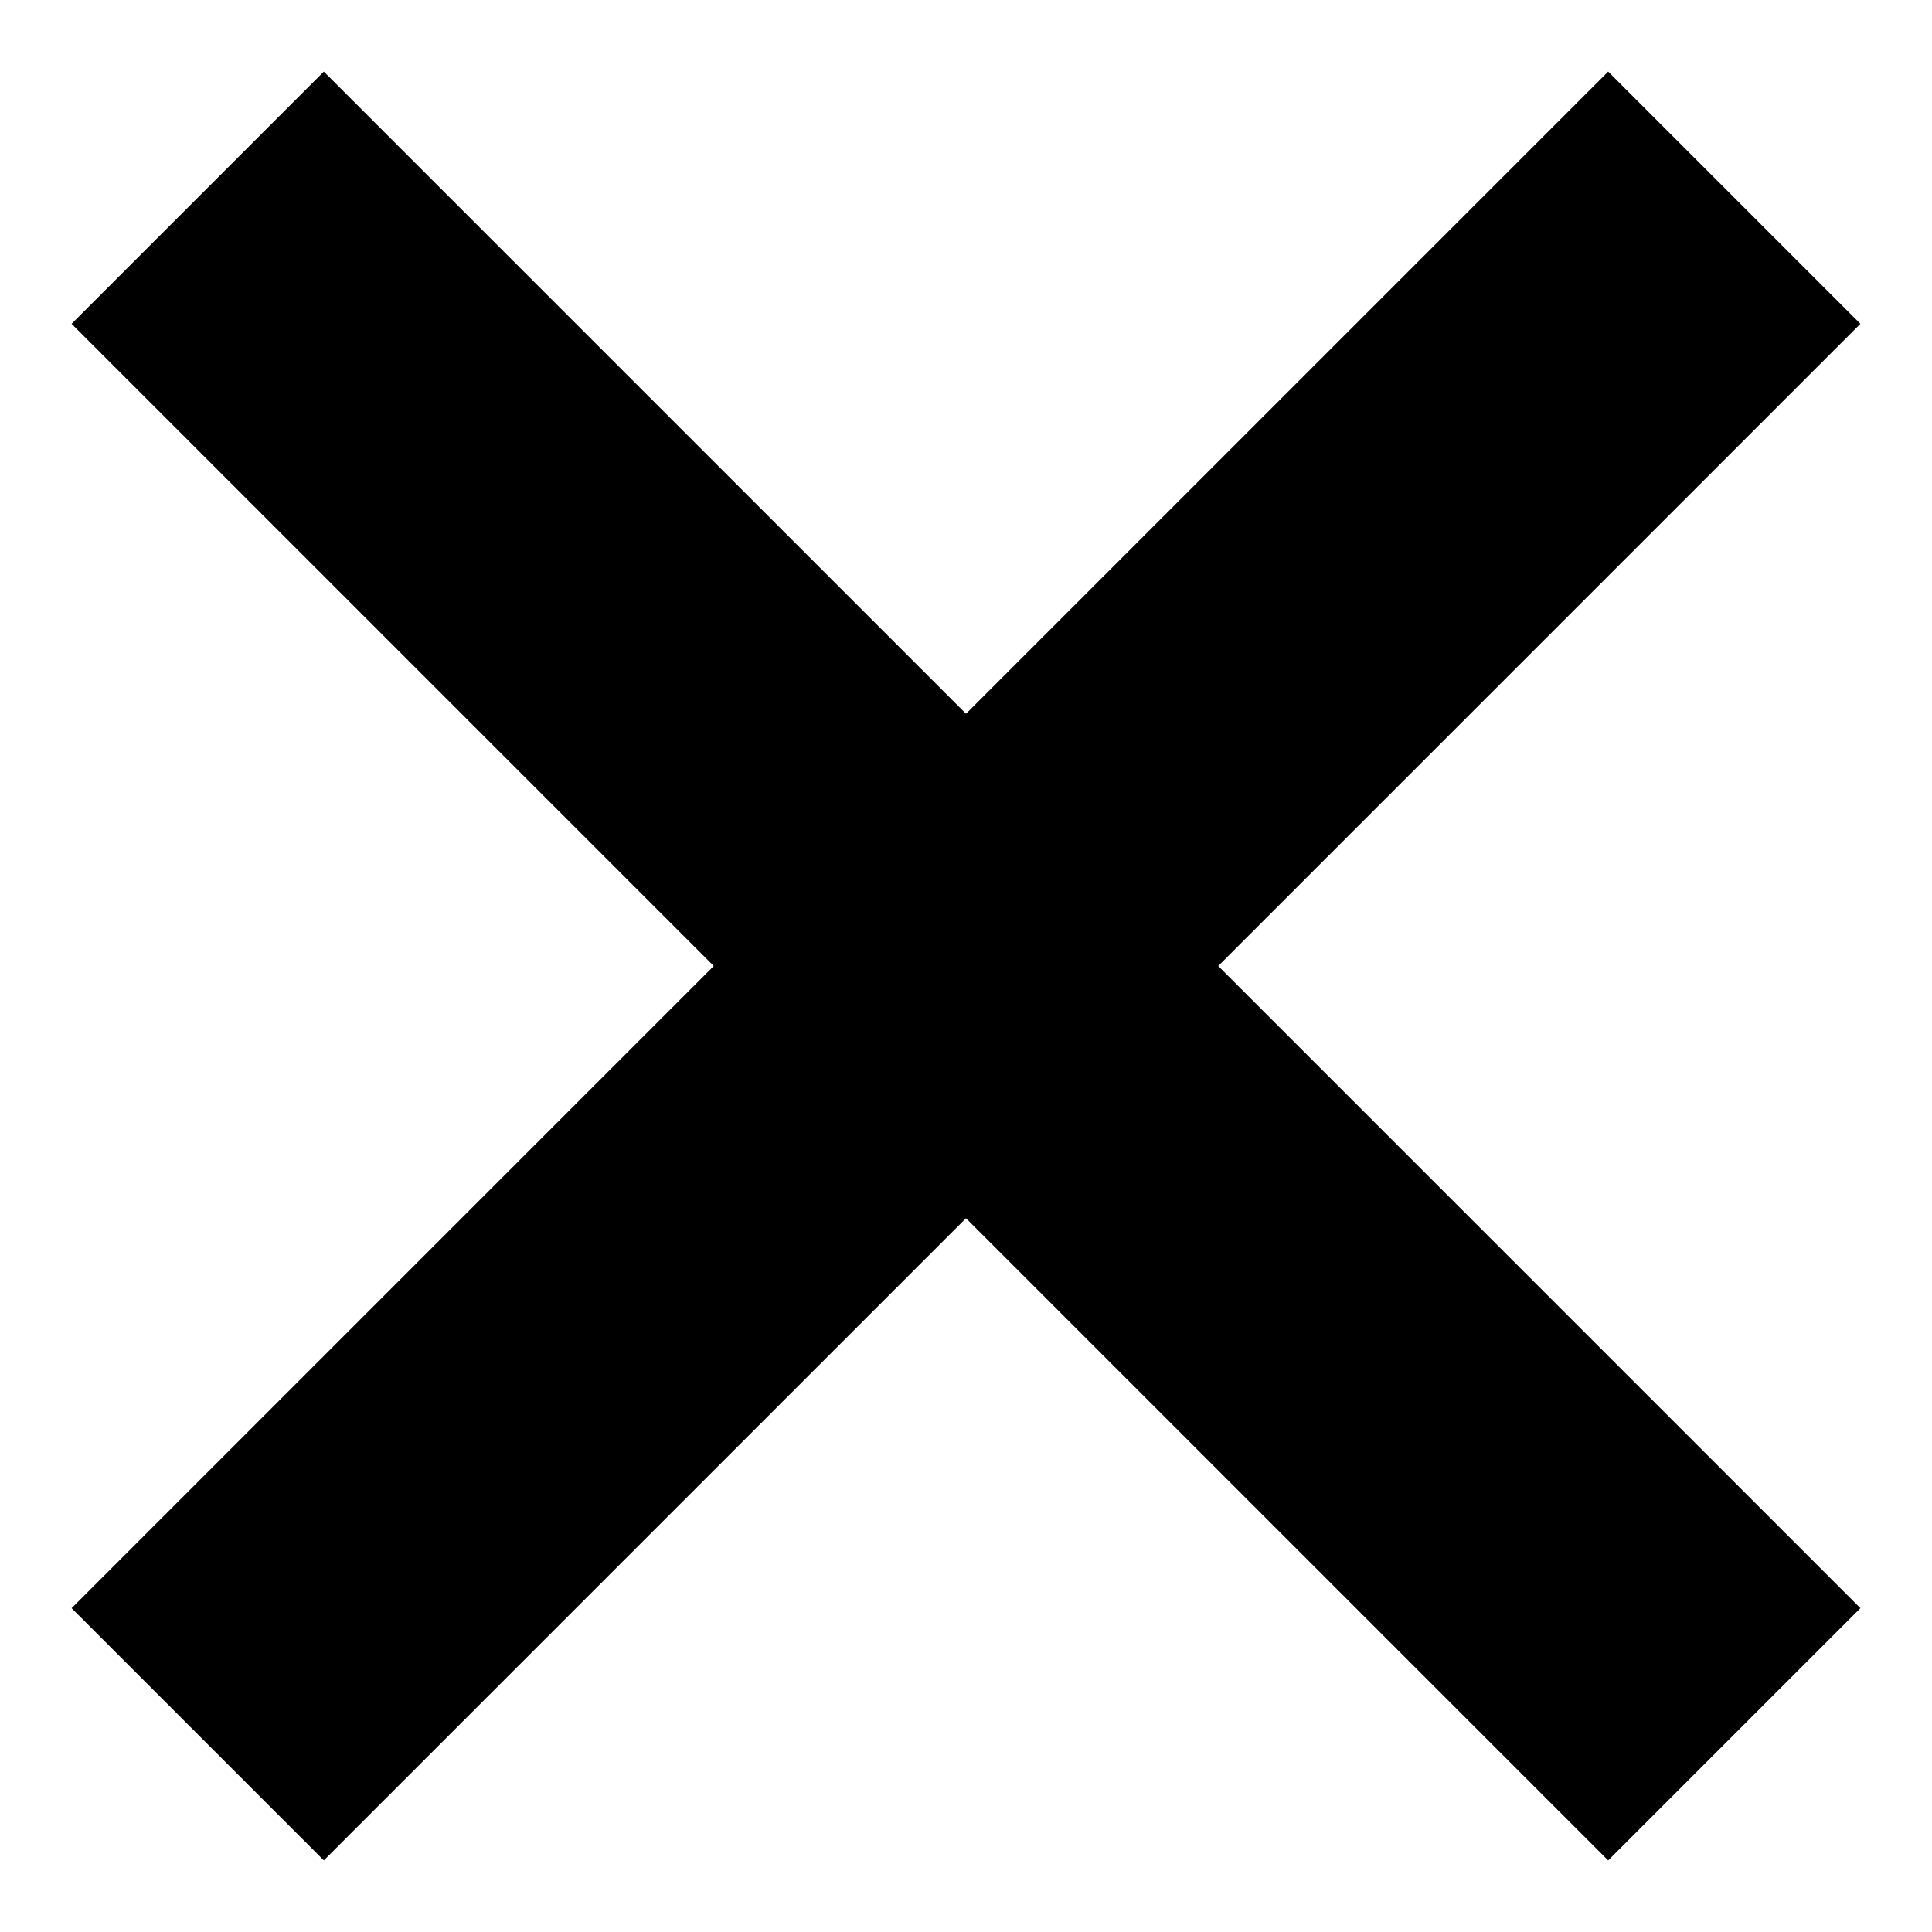 <svg width="18" height="18" viewBox="0 0 18 18" fill="none" xmlns="http://www.w3.org/2000/svg">
<path d="M17.333 3.017L14.983 0.667L9 6.65L3.017 0.667L0.667 3.017L6.65 9L0.667 14.983L3.017 17.333L9 11.35L14.983 17.333L17.333 14.983L11.35 9L17.333 3.017Z" fill="black"/>
</svg>
